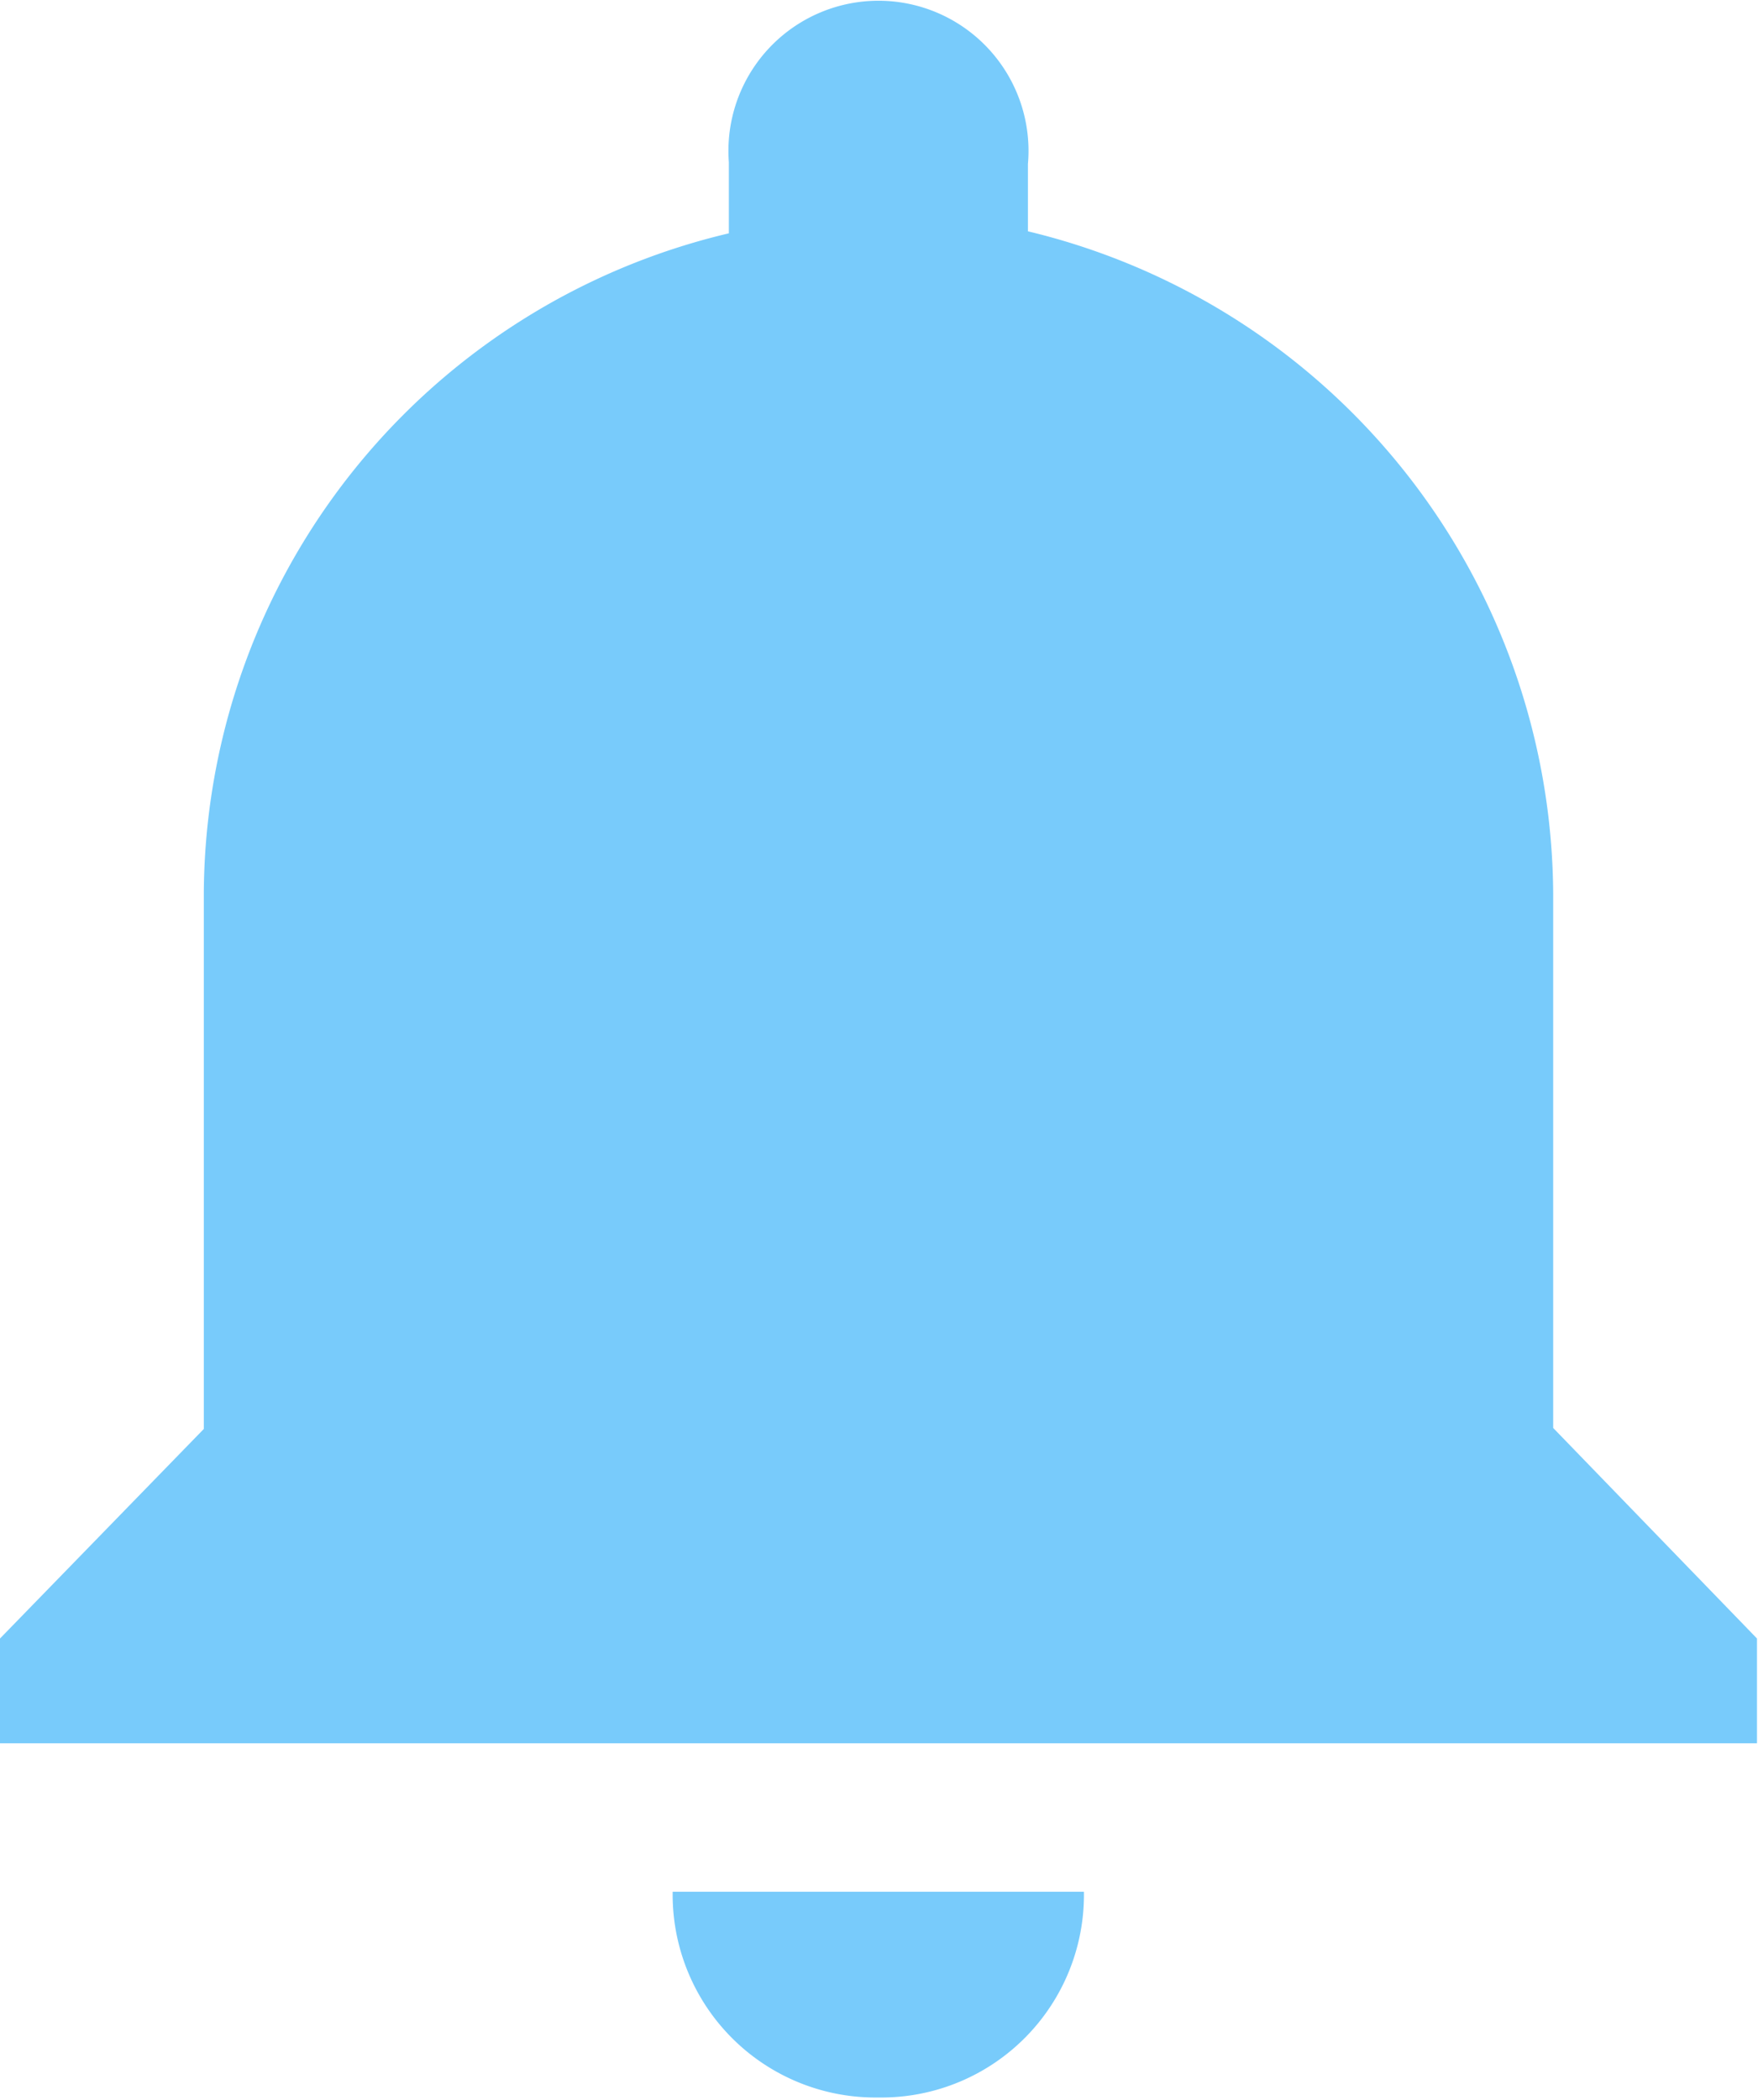 <svg xmlns="http://www.w3.org/2000/svg" width="8.729" height="10.424" viewBox="0 0 8.729 10.424">
    <defs>
        <clipPath id="bbmu6gyi8a">
            <path data-name="矩形 9372" style="fill:#78cbfb" d="M0 0h8.729v10.424H0z"/>
        </clipPath>
    </defs>
    <g data-name="组 6930" style="clip-path:url(#bbmu6gyi8a)">
        <path data-name="路径 5449" d="M757.48 395.818a1.006 1.006 0 0 0 1.02-1.021h-2.042a1.007 1.007 0 0 0 1.021 1.021zm3.35-3.323v-2.654a3.4 3.4 0 0 0-2.608-3.285v-.334a.745.745 0 1 0-1.485-.009v.353a3.383 3.383 0 0 0-2.607 3.276v2.658l-1.012 1.04v.52h8.724v-.52zm0 0" transform="translate(-753.118 -385.408)" style="fill:#78cbfb"/>
    </g>
</svg>
